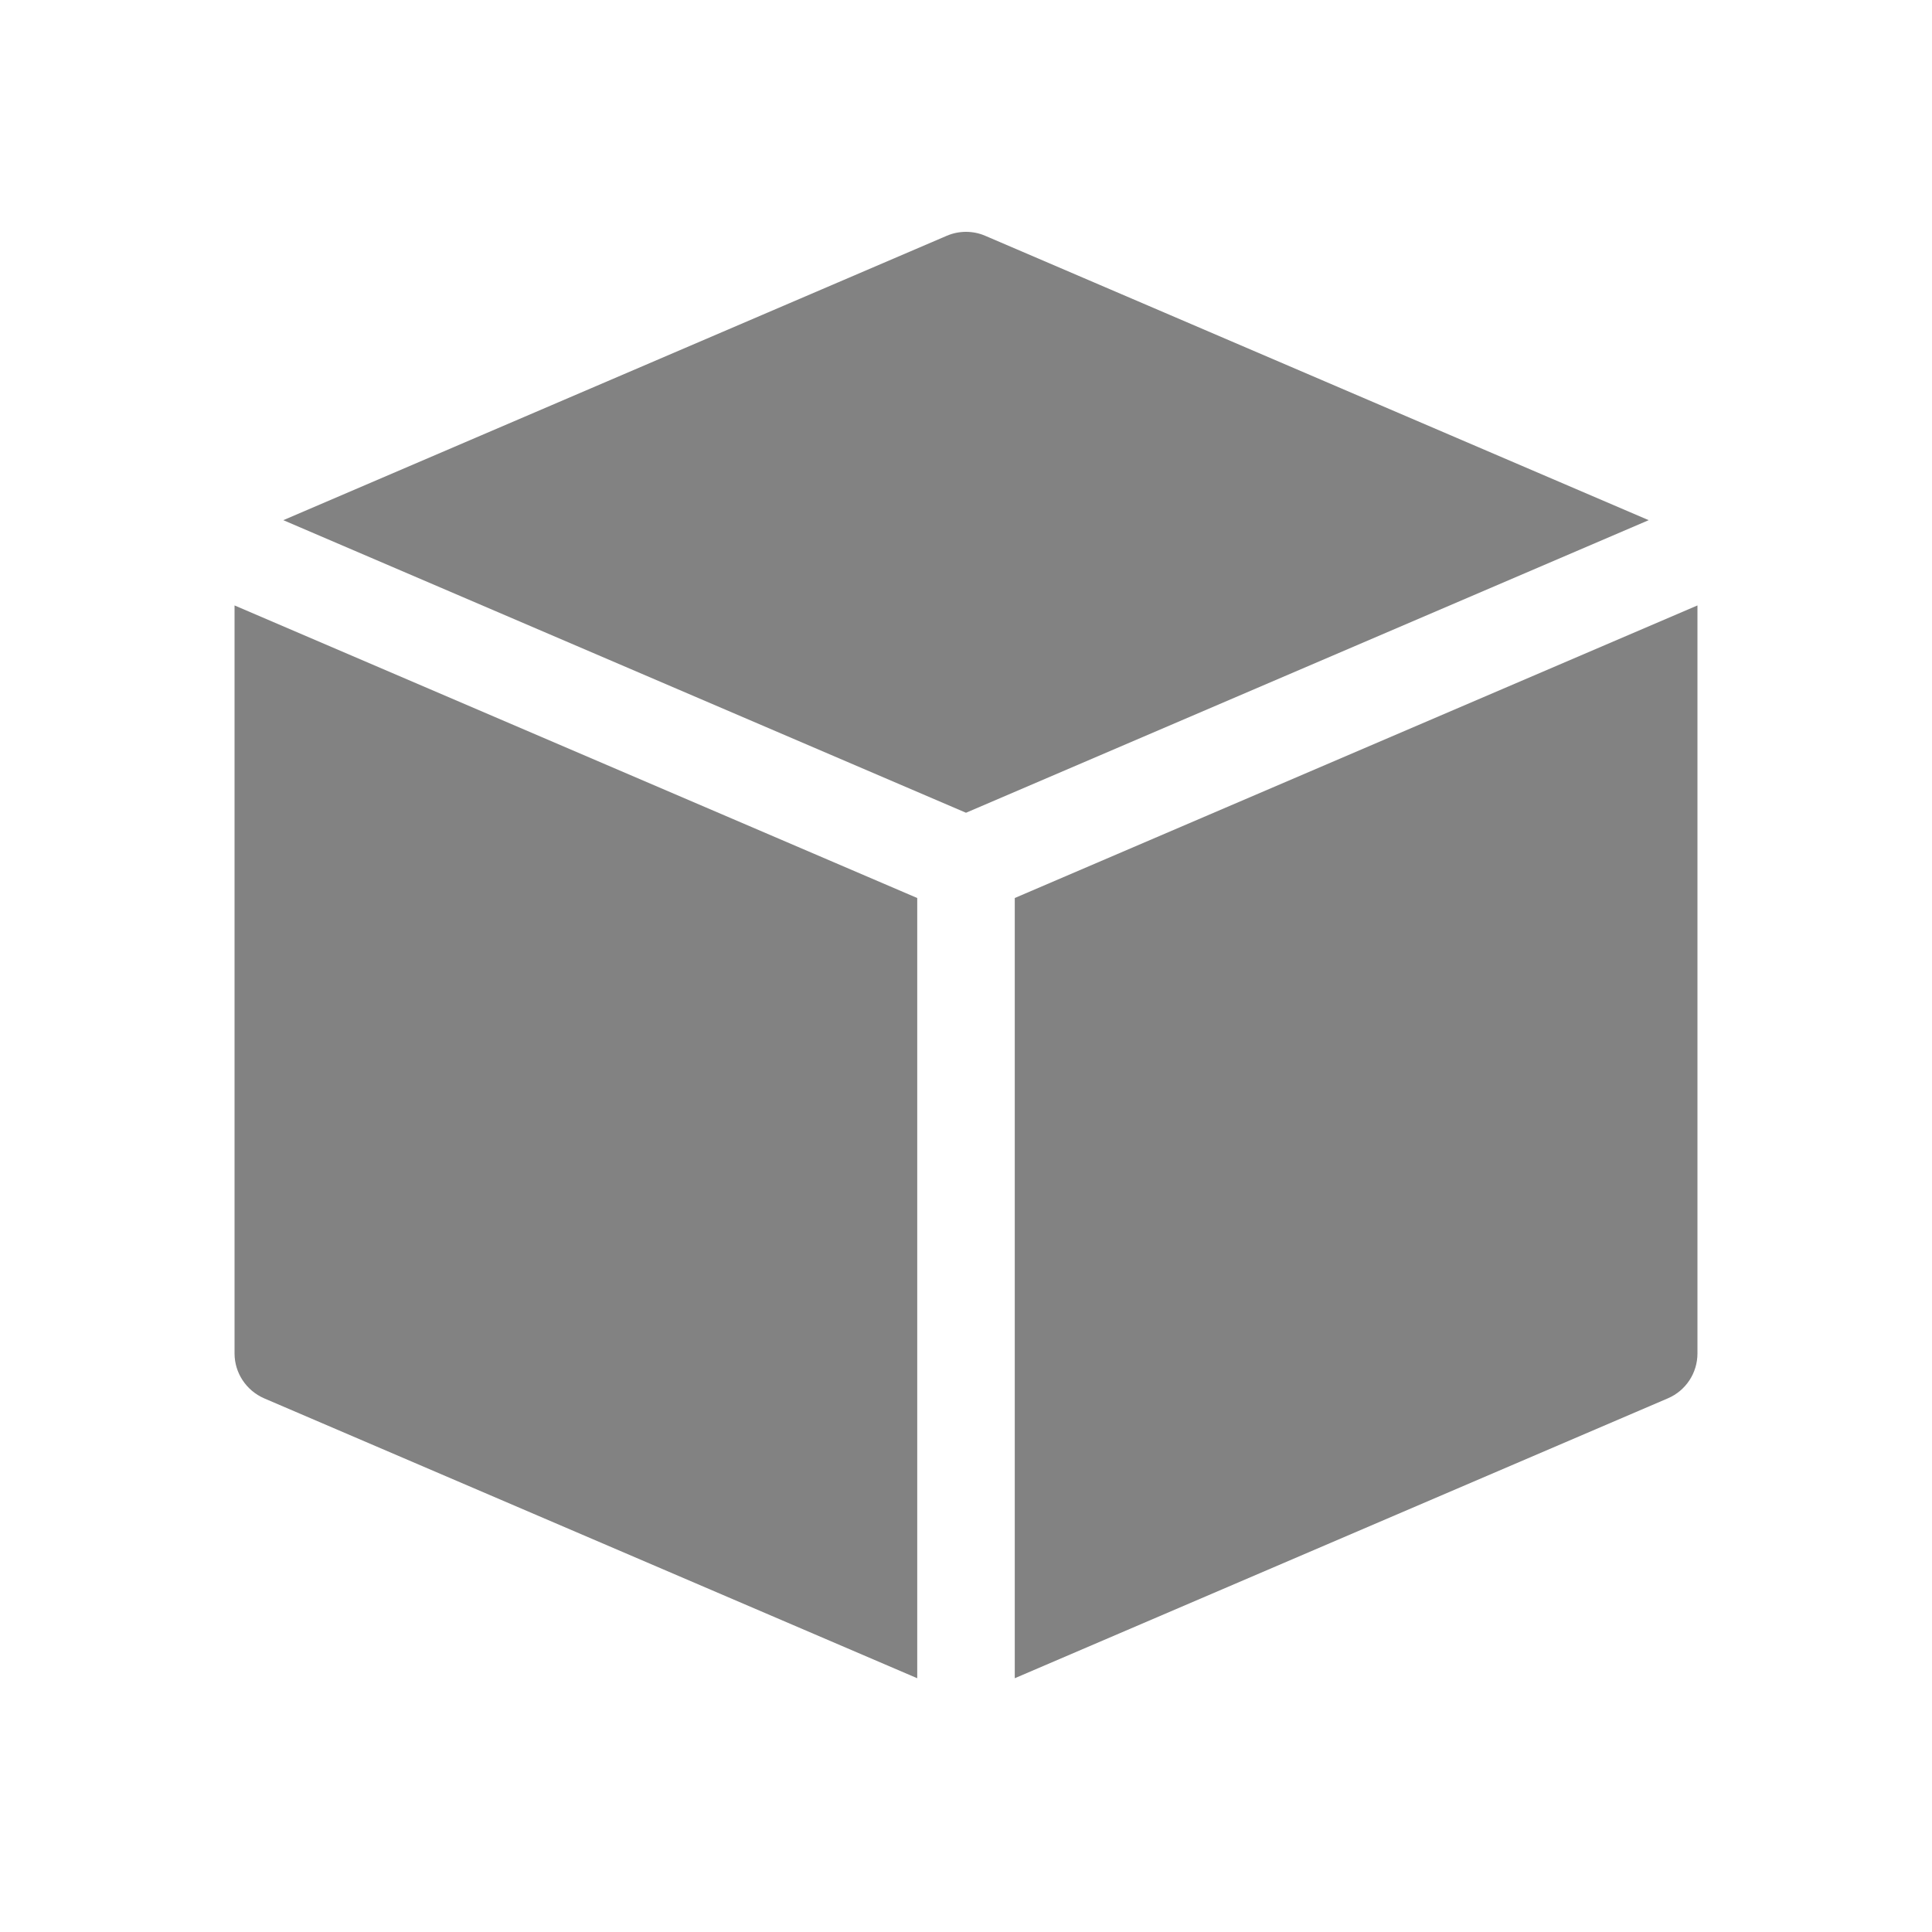 <svg width="100" height="100" viewBox="0 0 100 100" fill="none" xmlns="http://www.w3.org/2000/svg">
<path d="M49.005 12.204C49.32 12.069 49.658 12 50 12C50.342 12 50.68 12.069 50.994 12.204L85.336 26.924L50 42.068L14.664 26.924L49.005 12.204Z" fill="#828282"/>
<path d="M12.14 31.337V70.055C12.14 71.064 12.746 71.973 13.67 72.377L47.476 86.865V46.481L12.14 31.337Z" fill="#828282"/>
<path d="M52.524 46.481L87.86 31.337V70.055C87.86 70.549 87.716 71.033 87.444 71.445C87.172 71.858 86.785 72.182 86.33 72.377L52.524 86.865V46.481Z" fill="#828282"/>
</svg>
